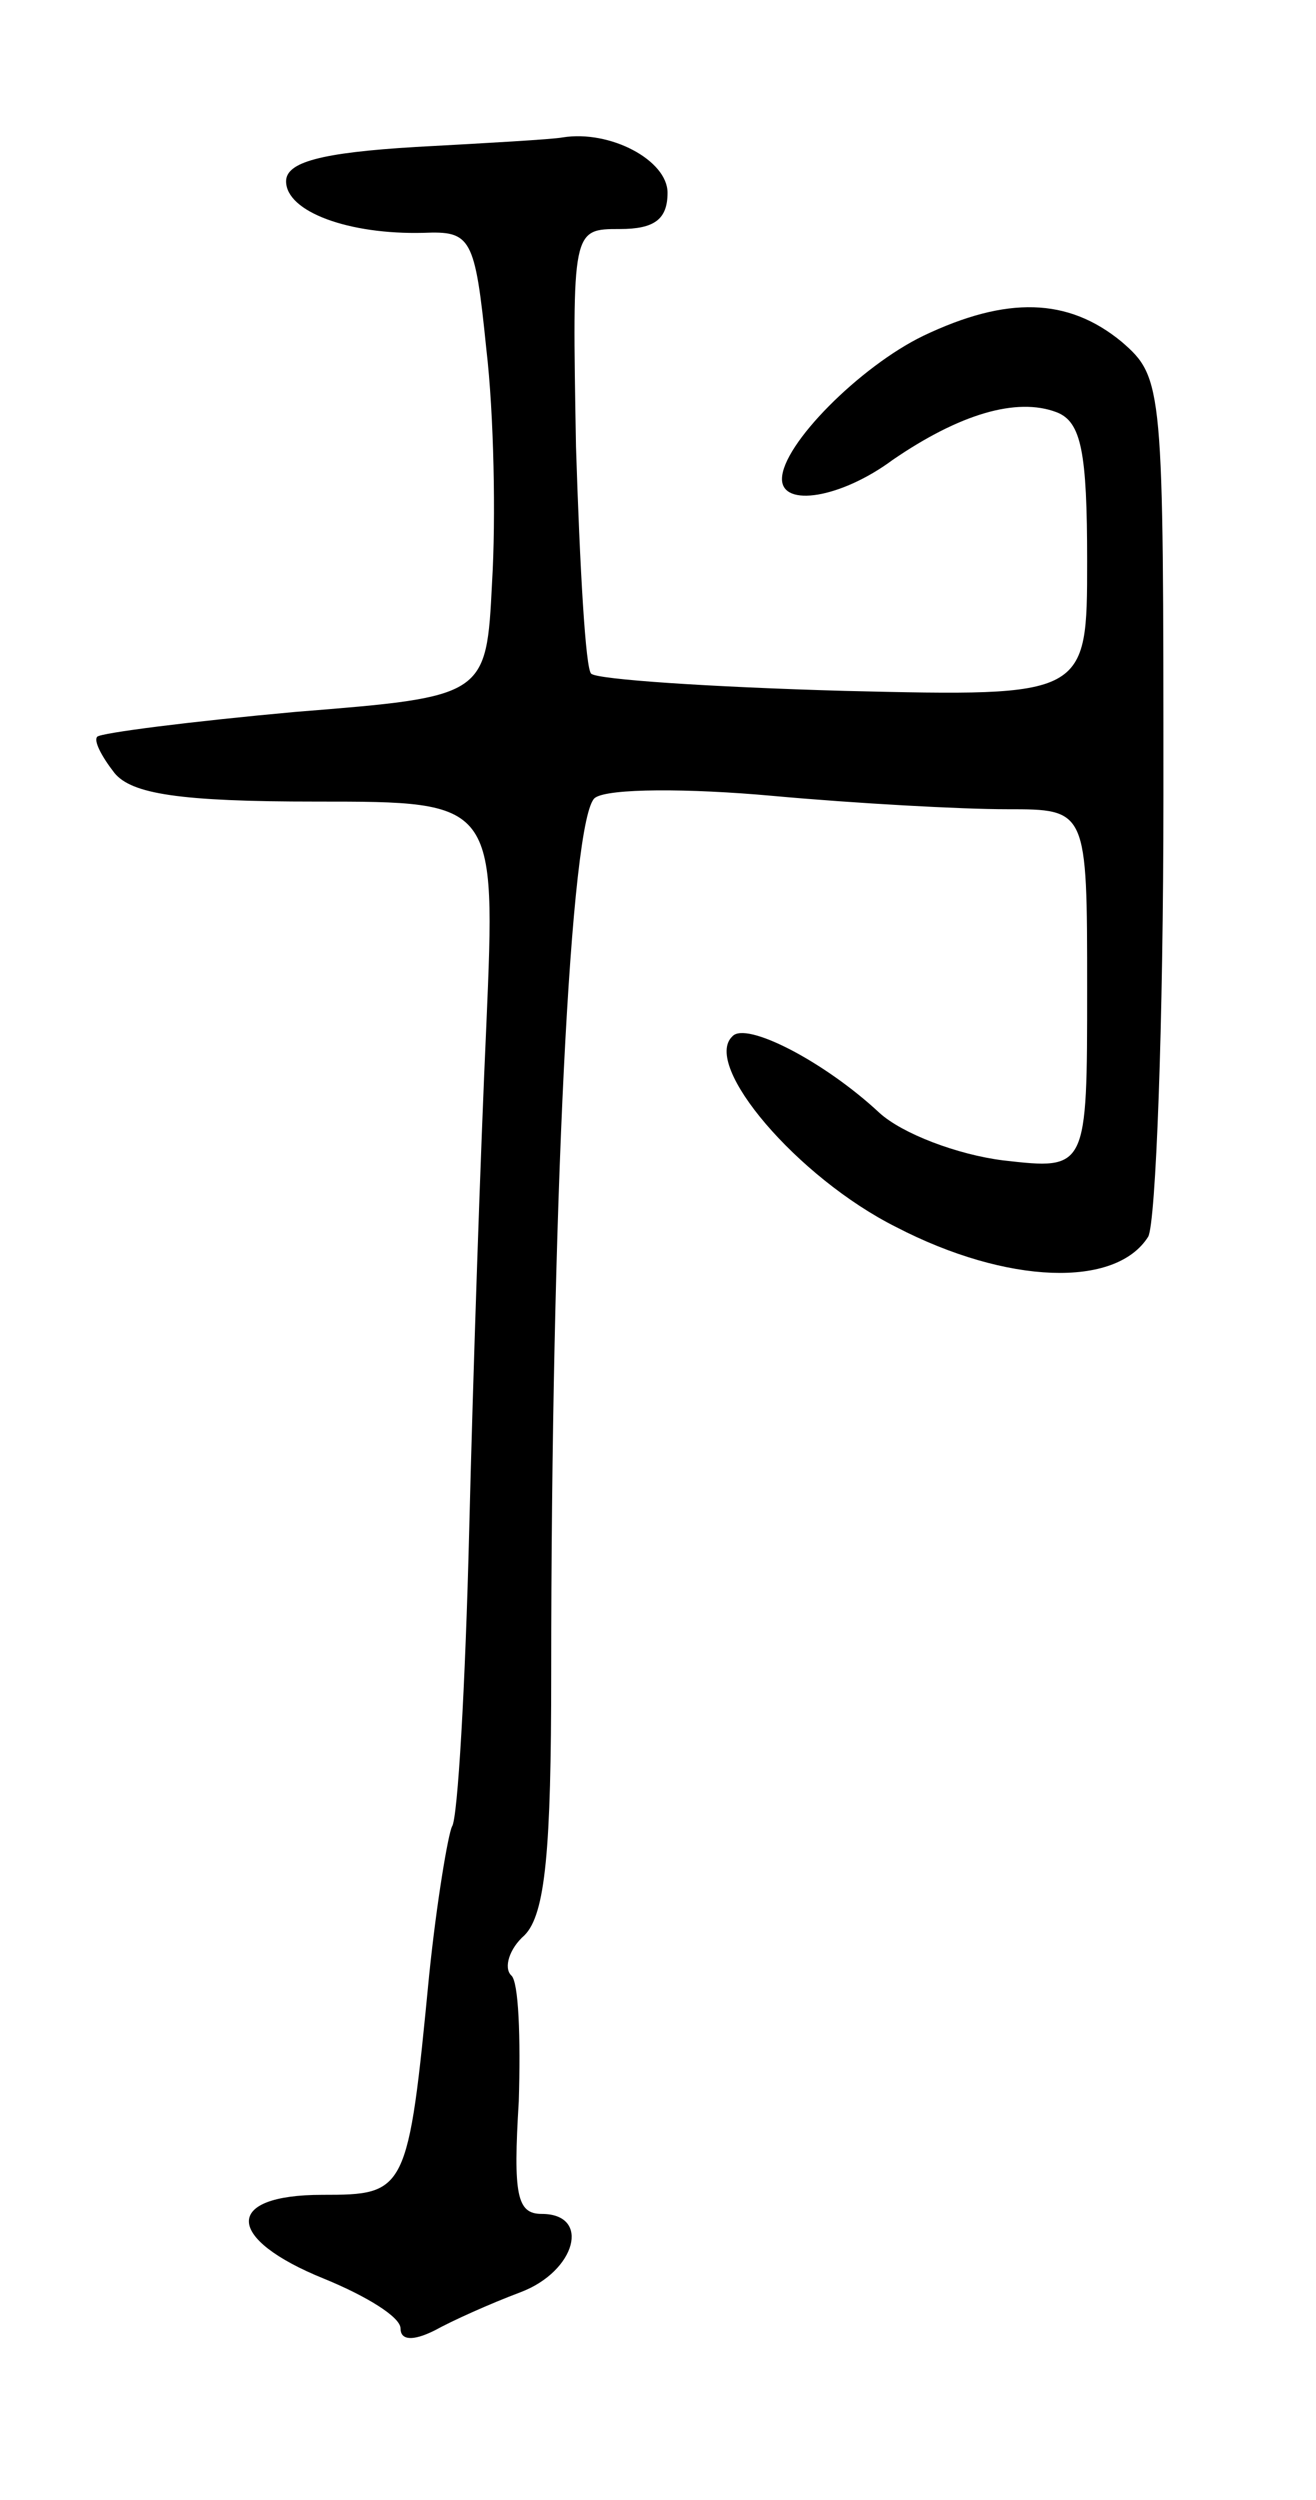 <svg version="1.0" xmlns="http://www.w3.org/2000/svg"
 width="69pt" height="131pt" viewBox="0 0 69 131"
 preserveAspectRatio="xMidYMid meet">
<g transform="translate(0,131) scale(0.1,-0.1)"
fill="#000000" stroke="none">
<path d="M218 1233 c-50 -3 -68 -8 -68 -18 0 -16 33 -28 72 -27 25 1 27 -2 33
-61 4 -34 5 -89 3 -122 -3 -60 -3 -60 -103 -68 -55 -5 -102 -11 -104 -13 -2
-2 2 -10 9 -19 9 -11 34 -15 106 -15 94 0 94 0 89 -117 -3 -65 -7 -184 -9
-265 -2 -81 -6 -151 -9 -155 -2 -4 -8 -39 -12 -78 -11 -114 -12 -115 -56 -115
-52 0 -51 -23 1 -44 22 -9 40 -20 40 -26 0 -6 6 -7 18 -1 9 5 29 14 45 20 29
11 37 41 11 41 -13 0 -15 10 -12 59 1 33 0 63 -4 66 -4 4 -1 14 7 21 11 11 14
45 14 137 0 241 10 450 23 459 7 5 49 5 93 1 44 -4 99 -7 123 -7 42 0 42 0 42
-94 0 -95 0 -95 -44 -90 -24 3 -53 14 -65 25 -29 27 -70 48 -77 40 -16 -15 34
-74 86 -100 58 -30 115 -32 132 -5 4 7 8 111 8 231 0 215 0 219 -22 238 -28
23 -60 24 -104 3 -33 -16 -74 -57 -74 -75 0 -15 31 -10 58 10 35 24 65 33 86
25 13 -5 16 -21 16 -78 0 -71 0 -71 -127 -68 -71 2 -130 6 -133 9 -3 2 -6 56
-8 119 -2 114 -2 114 23 114 18 0 25 5 25 19 0 17 -30 33 -55 29 -5 -1 -40 -3
-77 -5z"/>
</g>
</svg>
